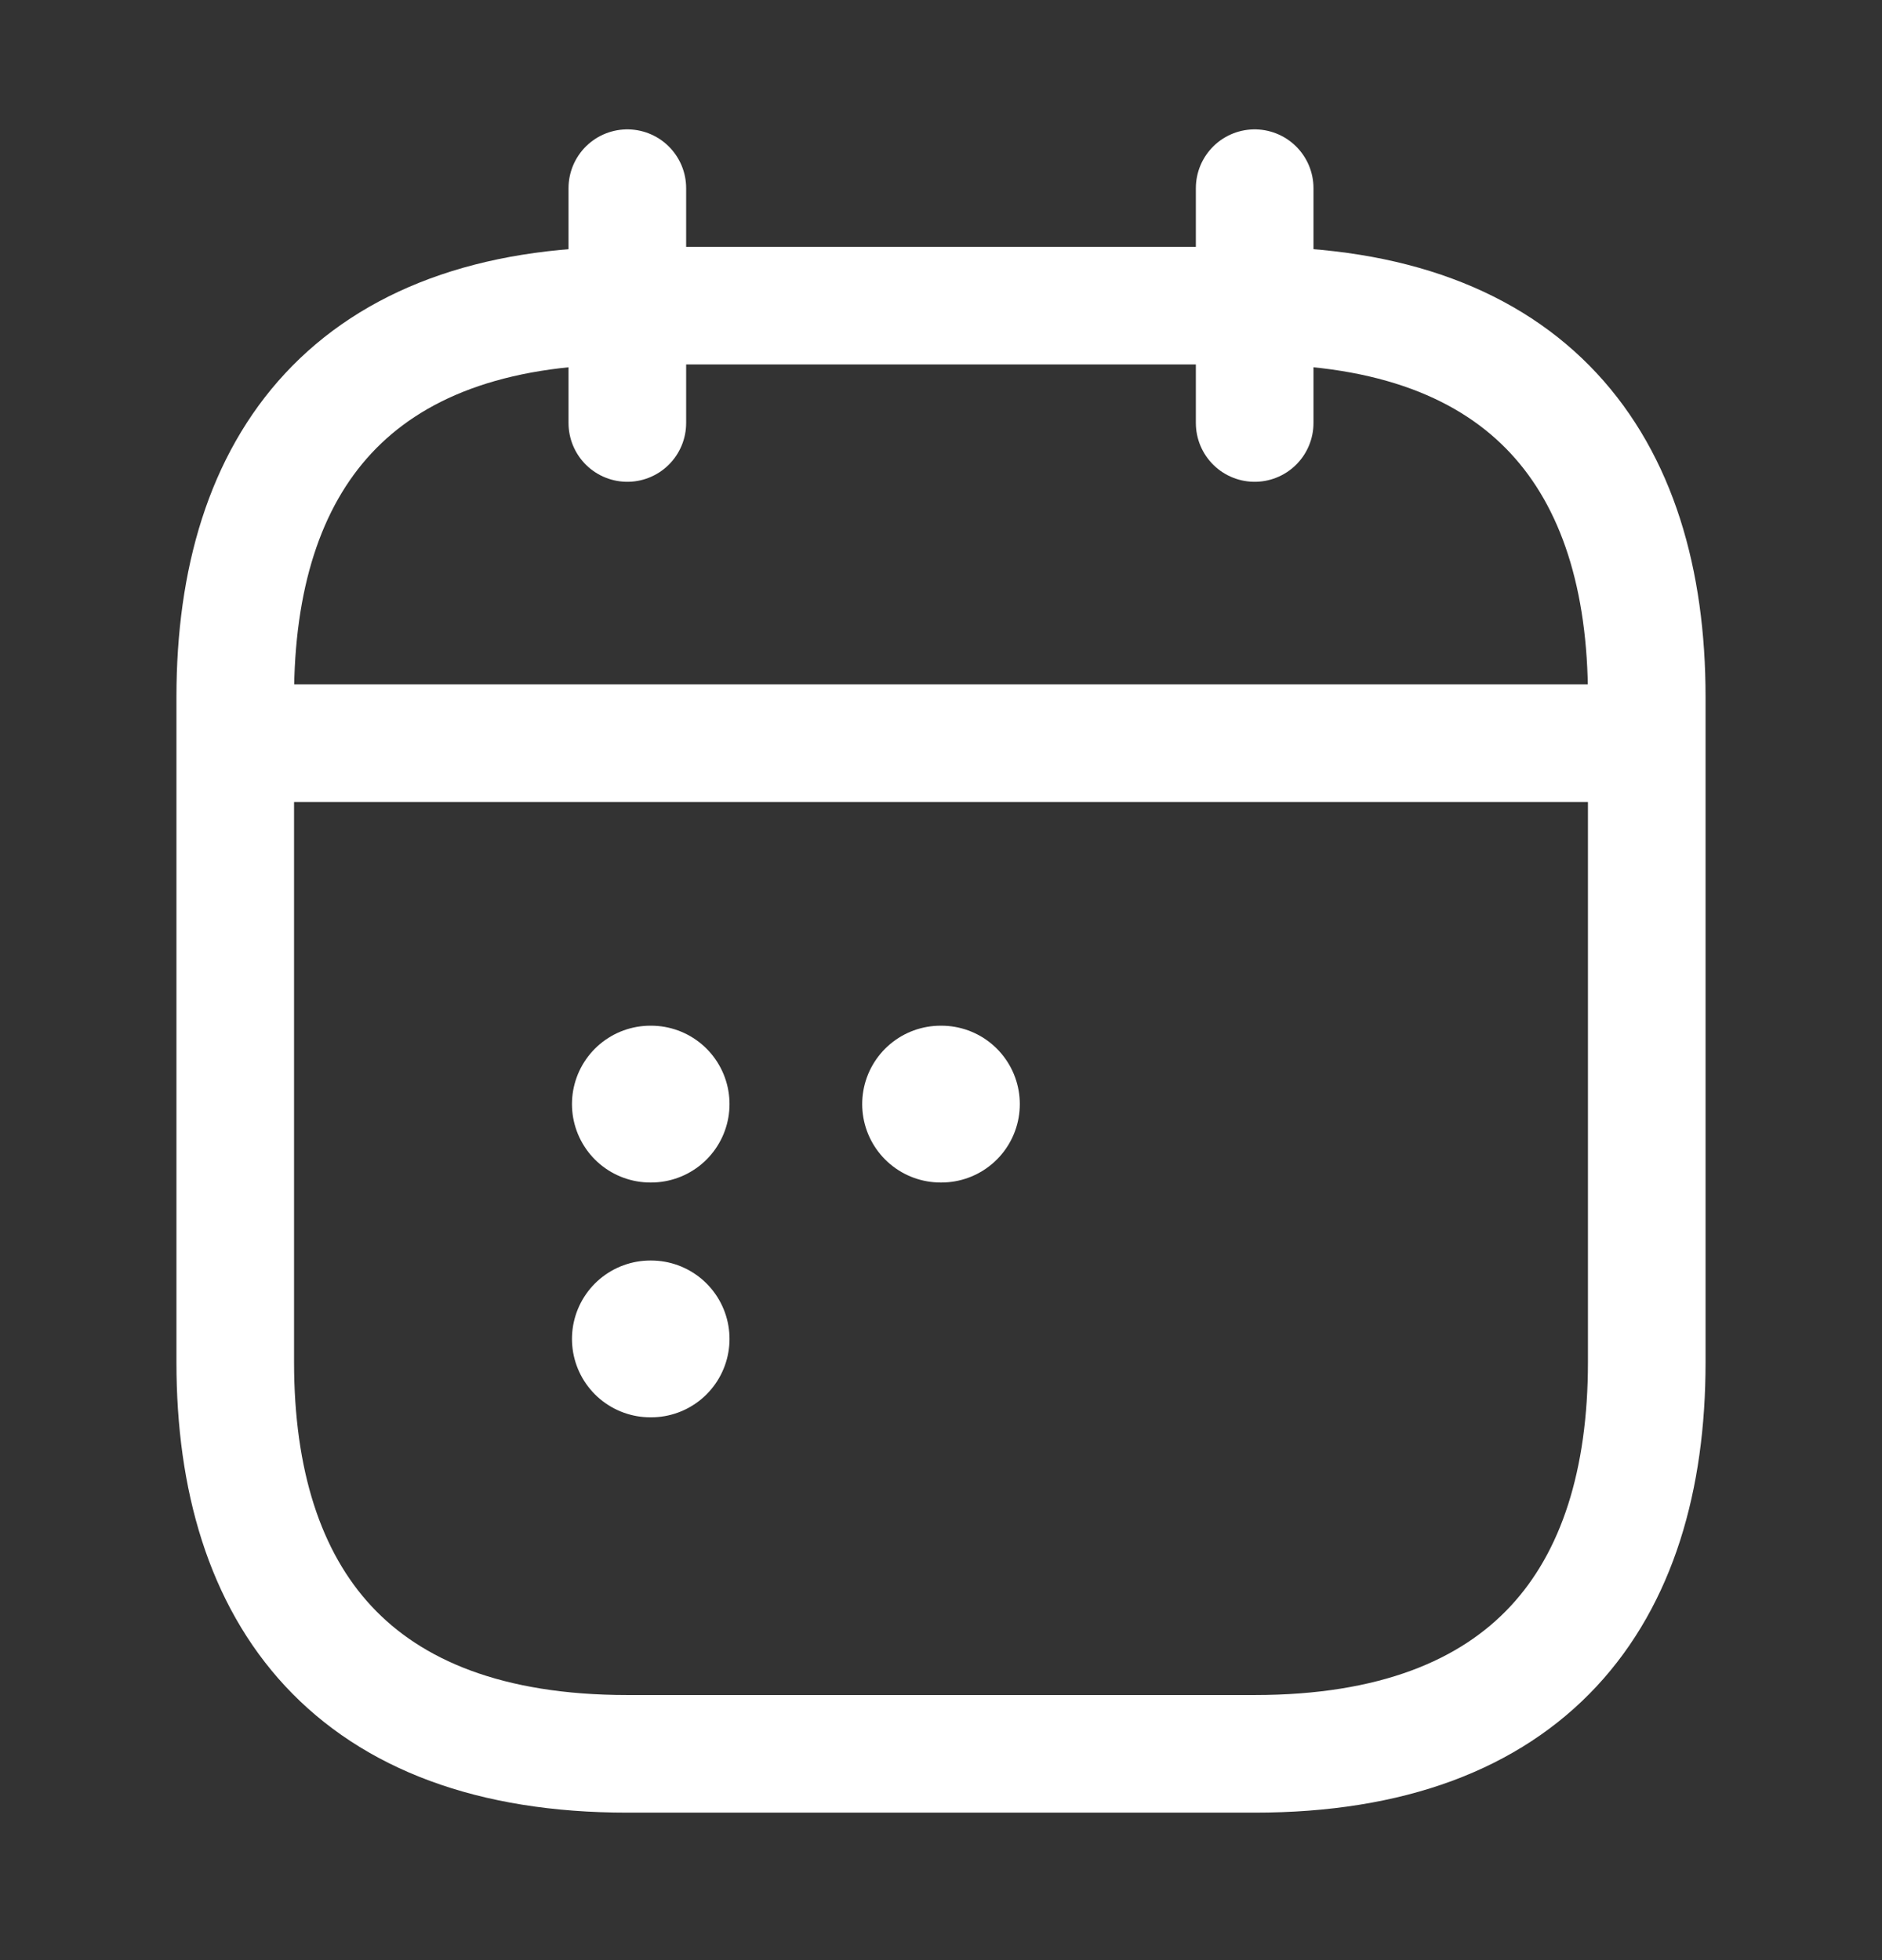 <svg width="24" height="25" viewBox="0 0 24 25" fill="none" xmlns="http://www.w3.org/2000/svg">
<rect x="0" y="0" width="24" height="25" fill="#333333" stroke="none"/>
<path d="M8 2.4V5.395" stroke="white" stroke-width="1.5" stroke-miterlimit="10" stroke-linecap="round" stroke-linejoin="round"/>
<path d="M16 2.4V5.395" stroke="white" stroke-width="1.5" stroke-miterlimit="10" stroke-linecap="round" stroke-linejoin="round"/>
<path d="M3.5 9.479H20.5" stroke="white" stroke-width="1.5" stroke-miterlimit="10" stroke-linecap="round" stroke-linejoin="round"/>
<path d="M21 8.89V17.376C21 20.372 19.5 22.369 16 22.369H8C4.5 22.369 3 20.372 3 17.376V8.89C3 5.895 4.5 3.898 8 3.898H16C19.5 3.898 21 5.895 21 8.89Z" stroke="white" stroke-width="1.5" stroke-miterlimit="10" stroke-linecap="round" stroke-linejoin="round"/>
<path d="M11.995 14.082H12.005" stroke="white" stroke-width="2" stroke-linecap="round" stroke-linejoin="round"/>
<path d="M8.294 14.082H8.303" stroke="white" stroke-width="2" stroke-linecap="round" stroke-linejoin="round"/>
<path d="M8.294 17.077H8.303" stroke="white" stroke-width="2" stroke-linecap="round" stroke-linejoin="round"/>
</svg>
